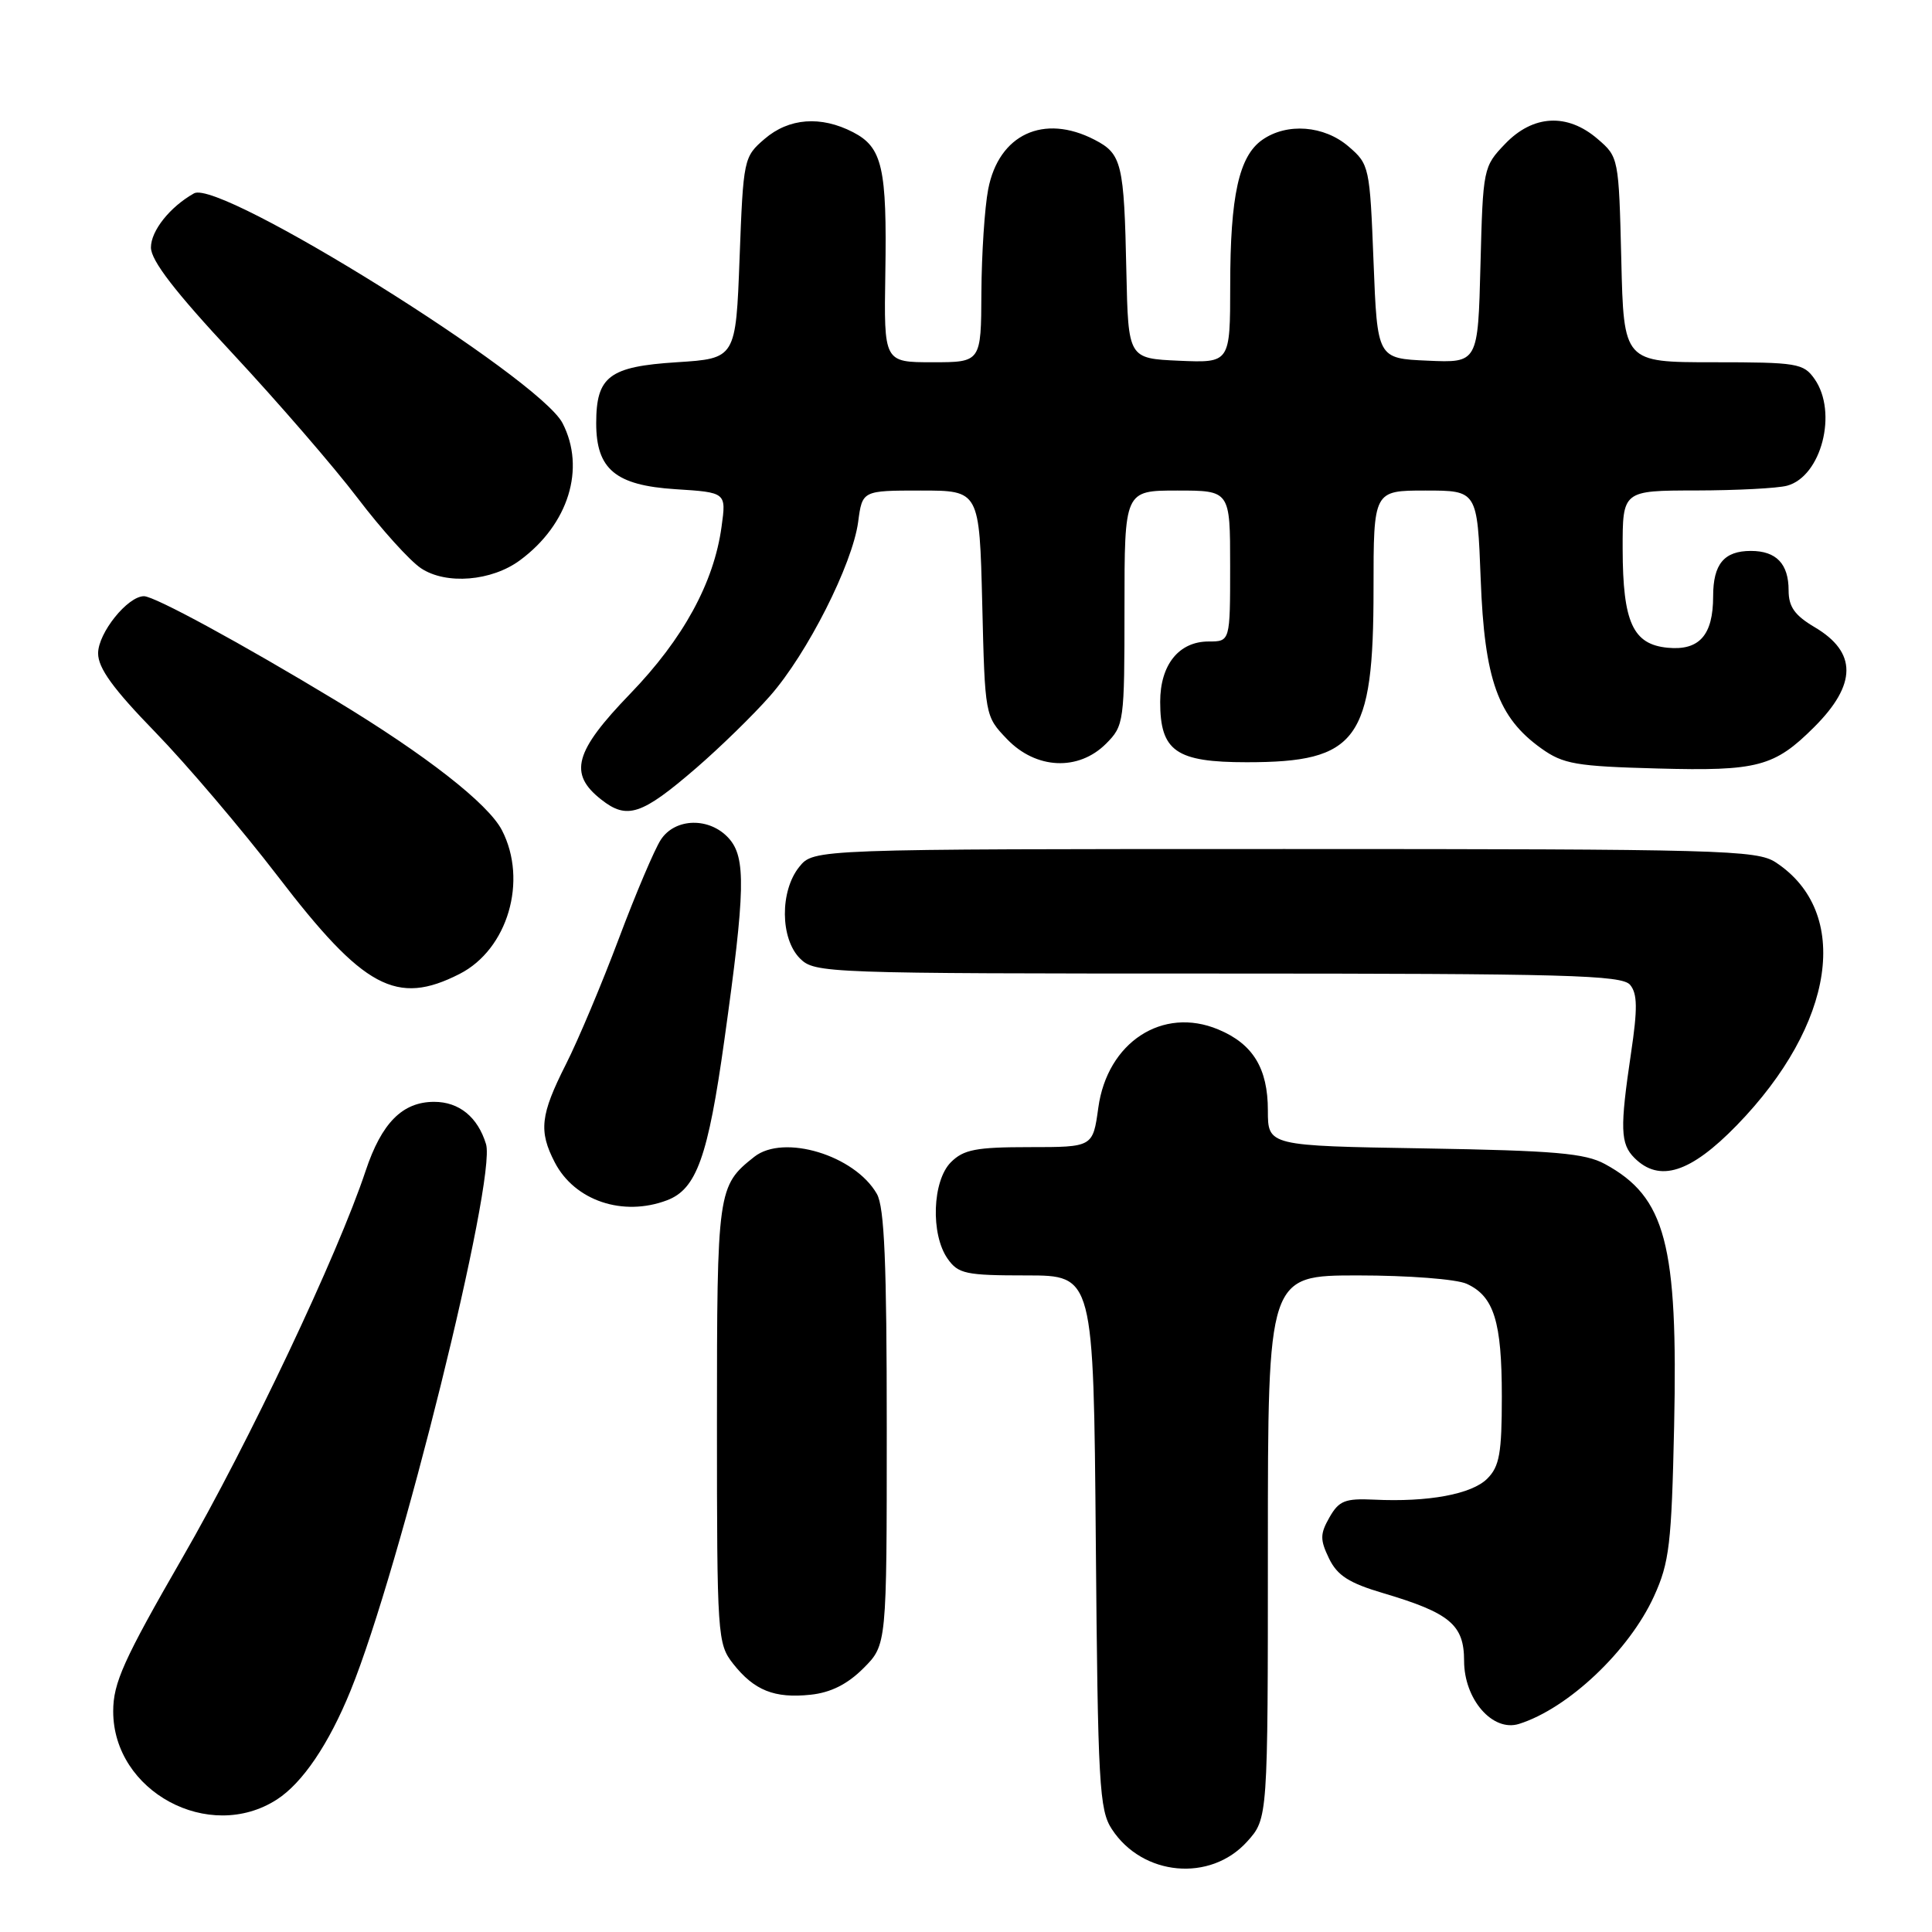 <?xml version="1.0" encoding="UTF-8" standalone="no"?>
<!DOCTYPE svg PUBLIC "-//W3C//DTD SVG 1.1//EN" "http://www.w3.org/Graphics/SVG/1.1/DTD/svg11.dtd" >
<svg xmlns="http://www.w3.org/2000/svg" xmlns:xlink="http://www.w3.org/1999/xlink" version="1.1" viewBox="0 0 256 256">
 <g >
 <path fill="currentColor"
d=" M 165.25 244.02 C 168.00 240.97 168.00 240.97 168.00 204.98 C 168.00 169.00 168.00 169.00 179.95 169.00 C 186.58 169.00 192.99 169.49 194.34 170.11 C 197.96 171.76 199.00 175.10 199.00 185.05 C 199.00 192.56 198.69 194.31 197.07 195.93 C 195.01 197.99 189.25 199.06 182.06 198.71 C 178.23 198.53 177.42 198.85 176.16 201.06 C 174.91 203.26 174.90 204.01 176.10 206.50 C 177.20 208.77 178.75 209.76 183.28 211.10 C 192.12 213.72 194.00 215.29 194.00 220.07 C 194.00 225.17 197.78 229.52 201.27 228.43 C 207.78 226.39 215.88 218.73 219.17 211.50 C 221.20 207.04 221.49 204.60 221.83 189.00 C 222.35 164.84 220.71 158.62 212.66 154.24 C 210.03 152.81 206.03 152.46 188.75 152.17 C 168.00 151.83 168.00 151.83 168.00 147.14 C 168.00 141.56 166.02 138.32 161.43 136.41 C 154.05 133.32 146.72 138.10 145.53 146.79 C 144.81 152.00 144.81 152.00 136.41 152.00 C 129.33 152.00 127.68 152.32 126.00 154.00 C 123.54 156.46 123.29 163.54 125.56 166.78 C 126.97 168.79 127.95 169.00 136.01 169.00 C 144.90 169.00 144.90 169.00 145.20 204.30 C 145.47 236.48 145.66 239.84 147.33 242.38 C 151.40 248.60 160.38 249.42 165.25 244.02 Z  M 36.68 238.45 C 40.08 236.26 43.57 231.11 46.46 224.00 C 52.98 208.00 65.81 156.23 64.40 151.60 C 63.31 148.02 60.84 146.00 57.53 146.00 C 53.33 146.00 50.57 148.78 48.45 155.14 C 44.76 166.25 32.96 191.18 24.17 206.41 C 16.38 219.93 15.00 222.99 15.00 226.76 C 15.00 237.38 27.70 244.23 36.68 238.45 Z  M 114.41 221.05 C 117.50 217.96 117.50 217.96 117.50 189.23 C 117.50 167.34 117.19 159.95 116.19 158.20 C 113.27 153.08 103.84 150.22 99.95 153.28 C 95.08 157.13 95.00 157.67 95.00 188.59 C 95.00 216.84 95.07 217.81 97.14 220.45 C 99.93 223.99 102.61 225.07 107.41 224.56 C 110.08 224.28 112.29 223.17 114.41 221.05 Z  M 88.39 159.04 C 92.29 157.56 93.82 153.30 95.98 137.82 C 98.77 117.92 98.86 113.61 96.56 111.07 C 94.02 108.26 89.46 108.36 87.56 111.27 C 86.74 112.52 84.24 118.40 82.01 124.34 C 79.78 130.28 76.62 137.80 74.98 141.04 C 71.60 147.73 71.36 149.87 73.51 154.02 C 76.14 159.10 82.54 161.26 88.39 159.04 Z  M 230.13 149.11 C 243.16 135.71 245.36 120.87 235.28 114.26 C 232.78 112.63 228.12 112.50 170.21 112.50 C 107.82 112.50 107.82 112.50 105.91 114.86 C 103.33 118.05 103.37 124.37 106.00 127.00 C 107.95 128.95 109.33 129.00 161.38 129.00 C 207.59 129.00 214.92 129.20 216.00 130.50 C 216.97 131.67 217.00 133.65 216.12 139.54 C 214.64 149.52 214.70 151.56 216.57 153.43 C 219.88 156.73 223.99 155.42 230.13 149.11 Z  M 60.90 129.05 C 67.28 125.80 69.96 116.69 66.51 110.01 C 64.68 106.48 56.40 100.02 44.48 92.81 C 31.99 85.26 20.48 79.00 19.08 79.00 C 16.91 79.00 13.00 83.87 13.00 86.57 C 13.00 88.53 14.99 91.27 20.55 96.99 C 24.70 101.26 32.02 109.87 36.82 116.12 C 48.19 130.97 52.55 133.31 60.90 129.05 Z  M 92.26 101.76 C 95.43 99.02 99.83 94.73 102.04 92.21 C 106.96 86.62 112.95 74.79 113.71 69.16 C 114.26 65.00 114.26 65.00 122.02 65.00 C 129.78 65.00 129.78 65.00 130.15 79.94 C 130.51 94.88 130.51 94.88 133.44 97.94 C 137.28 101.94 142.89 102.20 146.55 98.55 C 148.94 96.15 149.00 95.72 149.00 80.55 C 149.00 65.00 149.00 65.00 156.00 65.00 C 163.00 65.00 163.00 65.00 163.00 75.00 C 163.00 85.00 163.00 85.00 160.15 85.00 C 156.21 85.00 153.73 88.08 153.73 93.00 C 153.73 99.54 155.82 101.00 165.20 101.00 C 179.88 101.00 182.00 98.11 182.00 78.03 C 182.00 65.00 182.00 65.00 188.88 65.00 C 195.75 65.00 195.75 65.00 196.20 76.75 C 196.70 90.08 198.49 95.07 204.23 99.17 C 207.14 101.25 208.82 101.54 219.65 101.83 C 232.91 102.19 235.12 101.60 240.39 96.34 C 246.06 90.68 246.08 86.43 240.46 83.11 C 237.81 81.54 237.00 80.41 237.00 78.23 C 237.00 74.71 235.37 73.00 232.00 73.00 C 228.45 73.00 227.00 74.74 227.00 79.01 C 227.00 84.16 225.17 86.23 220.98 85.83 C 216.37 85.39 215.03 82.47 215.01 72.75 C 215.00 65.00 215.00 65.00 224.75 64.99 C 230.11 64.98 235.53 64.70 236.79 64.36 C 241.34 63.14 243.54 54.64 240.44 50.22 C 238.98 48.14 238.15 48.00 227.02 48.00 C 215.15 48.00 215.15 48.00 214.83 34.41 C 214.50 20.93 214.48 20.80 211.69 18.41 C 207.68 14.96 203.14 15.20 199.44 19.06 C 196.54 22.08 196.50 22.30 196.17 35.11 C 195.84 48.09 195.84 48.09 189.17 47.79 C 182.50 47.50 182.50 47.50 182.00 34.66 C 181.51 22.10 181.44 21.77 178.69 19.41 C 175.45 16.62 170.53 16.24 167.26 18.53 C 164.17 20.69 163.01 25.94 163.01 37.80 C 163.00 48.09 163.00 48.09 156.25 47.80 C 149.50 47.50 149.50 47.50 149.25 36.00 C 148.95 21.62 148.65 20.39 145.04 18.52 C 138.30 15.03 132.34 17.80 130.94 25.08 C 130.47 27.51 130.07 33.66 130.04 38.75 C 130.00 48.00 130.00 48.00 123.56 48.00 C 117.12 48.00 117.12 48.00 117.31 36.25 C 117.54 22.23 116.92 19.53 113.04 17.52 C 108.77 15.31 104.54 15.63 101.31 18.41 C 98.55 20.78 98.49 21.05 98.00 34.16 C 97.50 47.50 97.50 47.50 89.67 48.00 C 80.72 48.57 79.00 49.88 79.00 56.08 C 79.00 62.18 81.56 64.31 89.49 64.82 C 96.24 65.25 96.24 65.25 95.61 69.79 C 94.60 77.21 90.53 84.65 83.52 91.91 C 76.11 99.58 75.30 102.52 79.66 105.94 C 83.09 108.65 85.02 108.01 92.26 101.76 Z  M 68.91 74.23 C 75.34 69.48 77.63 62.06 74.54 56.07 C 71.43 50.06 29.14 23.68 25.71 25.62 C 22.52 27.41 20.00 30.58 20.00 32.79 C 20.00 34.52 23.18 38.65 30.85 46.87 C 36.81 53.27 44.26 61.88 47.39 66.00 C 50.52 70.12 54.30 74.31 55.79 75.30 C 59.11 77.51 65.15 77.02 68.91 74.23 Z "/>
</g>
</svg>